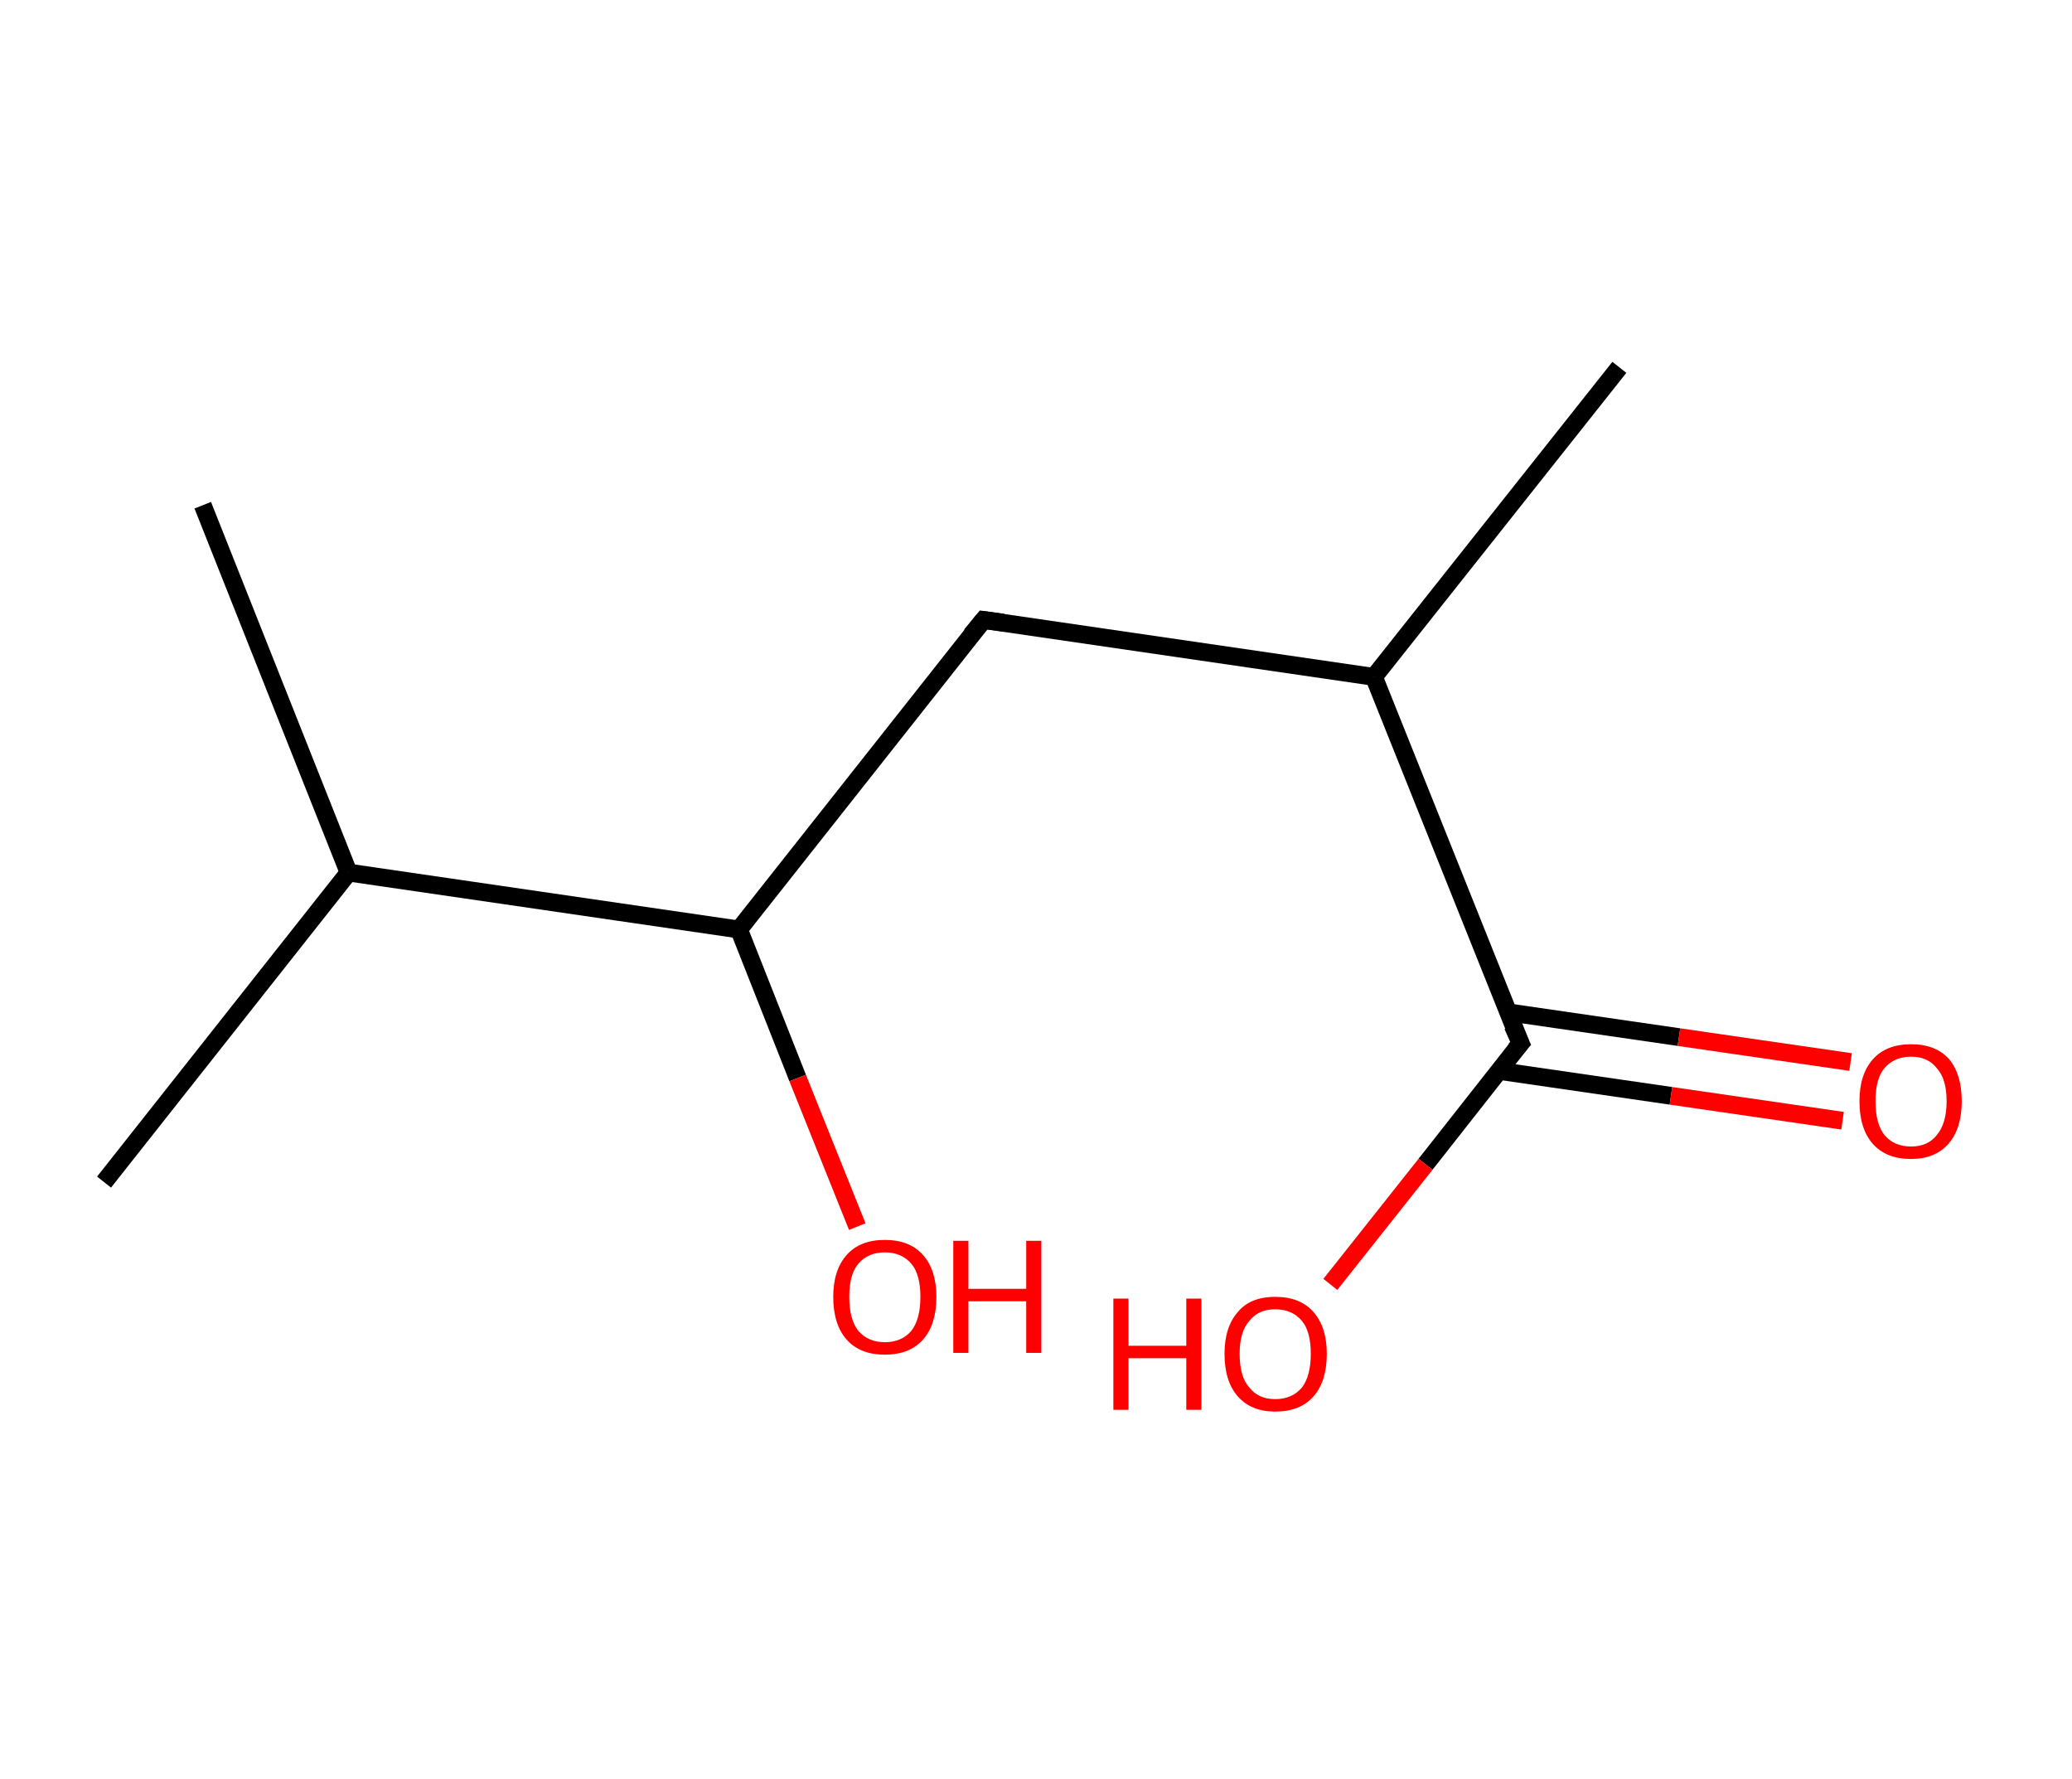 <?xml version='1.0' encoding='ASCII' standalone='yes'?>
<svg xmlns="http://www.w3.org/2000/svg" xmlns:rdkit="http://www.rdkit.org/xml" xmlns:xlink="http://www.w3.org/1999/xlink" version="1.1" baseProfile="full" xml:space="preserve" width="233px" height="200px" viewBox="0 0 233 200">
<!-- END OF HEADER -->
<rect style="opacity:1.0;fill:#FFFFFF;stroke:none" width="233.0" height="200.0" x="0.0" y="0.0"> </rect>
<path class="bond-0 atom-0 atom-1" d="M 182.1,41.3 L 154.5,76.1" style="fill:none;fill-rule:evenodd;stroke:#000000;stroke-width:2.0px;stroke-linecap:butt;stroke-linejoin:miter;stroke-opacity:1"/>
<path class="bond-1 atom-1 atom-2" d="M 154.5,76.1 L 110.6,69.7" style="fill:none;fill-rule:evenodd;stroke:#000000;stroke-width:2.0px;stroke-linecap:butt;stroke-linejoin:miter;stroke-opacity:1"/>
<path class="bond-2 atom-2 atom-3" d="M 110.6,69.7 L 83.1,104.5" style="fill:none;fill-rule:evenodd;stroke:#000000;stroke-width:2.0px;stroke-linecap:butt;stroke-linejoin:miter;stroke-opacity:1"/>
<path class="bond-3 atom-3 atom-4" d="M 83.1,104.5 L 89.7,121.2" style="fill:none;fill-rule:evenodd;stroke:#000000;stroke-width:2.0px;stroke-linecap:butt;stroke-linejoin:miter;stroke-opacity:1"/>
<path class="bond-3 atom-3 atom-4" d="M 89.7,121.2 L 96.4,137.9" style="fill:none;fill-rule:evenodd;stroke:#FF0000;stroke-width:2.0px;stroke-linecap:butt;stroke-linejoin:miter;stroke-opacity:1"/>
<path class="bond-4 atom-3 atom-5" d="M 83.1,104.5 L 39.2,98.1" style="fill:none;fill-rule:evenodd;stroke:#000000;stroke-width:2.0px;stroke-linecap:butt;stroke-linejoin:miter;stroke-opacity:1"/>
<path class="bond-5 atom-5 atom-6" d="M 39.2,98.1 L 11.7,132.9" style="fill:none;fill-rule:evenodd;stroke:#000000;stroke-width:2.0px;stroke-linecap:butt;stroke-linejoin:miter;stroke-opacity:1"/>
<path class="bond-6 atom-5 atom-7" d="M 39.2,98.1 L 22.8,56.8" style="fill:none;fill-rule:evenodd;stroke:#000000;stroke-width:2.0px;stroke-linecap:butt;stroke-linejoin:miter;stroke-opacity:1"/>
<path class="bond-7 atom-1 atom-8" d="M 154.5,76.1 L 171.0,117.3" style="fill:none;fill-rule:evenodd;stroke:#000000;stroke-width:2.0px;stroke-linecap:butt;stroke-linejoin:miter;stroke-opacity:1"/>
<path class="bond-8 atom-8 atom-9" d="M 168.6,120.4 L 187.9,123.2" style="fill:none;fill-rule:evenodd;stroke:#000000;stroke-width:2.0px;stroke-linecap:butt;stroke-linejoin:miter;stroke-opacity:1"/>
<path class="bond-8 atom-8 atom-9" d="M 187.9,123.2 L 207.2,126.0" style="fill:none;fill-rule:evenodd;stroke:#FF0000;stroke-width:2.0px;stroke-linecap:butt;stroke-linejoin:miter;stroke-opacity:1"/>
<path class="bond-8 atom-8 atom-9" d="M 169.5,113.8 L 188.8,116.6" style="fill:none;fill-rule:evenodd;stroke:#000000;stroke-width:2.0px;stroke-linecap:butt;stroke-linejoin:miter;stroke-opacity:1"/>
<path class="bond-8 atom-8 atom-9" d="M 188.8,116.6 L 208.1,119.4" style="fill:none;fill-rule:evenodd;stroke:#FF0000;stroke-width:2.0px;stroke-linecap:butt;stroke-linejoin:miter;stroke-opacity:1"/>
<path class="bond-9 atom-8 atom-10" d="M 171.0,117.3 L 160.3,130.9" style="fill:none;fill-rule:evenodd;stroke:#000000;stroke-width:2.0px;stroke-linecap:butt;stroke-linejoin:miter;stroke-opacity:1"/>
<path class="bond-9 atom-8 atom-10" d="M 160.3,130.9 L 149.6,144.4" style="fill:none;fill-rule:evenodd;stroke:#FF0000;stroke-width:2.0px;stroke-linecap:butt;stroke-linejoin:miter;stroke-opacity:1"/>
<path d="M 112.8,70.0 L 110.6,69.7 L 109.2,71.4" style="fill:none;stroke:#000000;stroke-width:2.0px;stroke-linecap:butt;stroke-linejoin:miter;stroke-opacity:1;"/>
<path d="M 170.1,115.3 L 171.0,117.3 L 170.4,118.0" style="fill:none;stroke:#000000;stroke-width:2.0px;stroke-linecap:butt;stroke-linejoin:miter;stroke-opacity:1;"/>
<path class="atom-4" d="M 93.7 145.8 Q 93.7 142.8, 95.2 141.1 Q 96.7 139.4, 99.5 139.4 Q 102.3 139.4, 103.8 141.1 Q 105.3 142.8, 105.3 145.8 Q 105.3 148.9, 103.8 150.6 Q 102.3 152.3, 99.5 152.3 Q 96.7 152.3, 95.2 150.6 Q 93.7 148.9, 93.7 145.8 M 99.5 150.9 Q 101.4 150.9, 102.5 149.6 Q 103.5 148.3, 103.5 145.8 Q 103.5 143.3, 102.5 142.1 Q 101.4 140.8, 99.5 140.8 Q 97.6 140.8, 96.5 142.1 Q 95.5 143.3, 95.5 145.8 Q 95.5 148.3, 96.5 149.6 Q 97.6 150.9, 99.5 150.9 " fill="#FF0000"/>
<path class="atom-4" d="M 107.2 139.5 L 108.9 139.5 L 108.9 144.9 L 115.4 144.9 L 115.4 139.5 L 117.1 139.5 L 117.1 152.1 L 115.4 152.1 L 115.4 146.3 L 108.9 146.3 L 108.9 152.1 L 107.2 152.1 L 107.2 139.5 " fill="#FF0000"/>
<path class="atom-9" d="M 209.1 123.8 Q 209.1 120.8, 210.6 119.1 Q 212.1 117.4, 214.9 117.4 Q 217.7 117.4, 219.2 119.1 Q 220.6 120.8, 220.6 123.8 Q 220.6 126.9, 219.1 128.6 Q 217.6 130.3, 214.9 130.3 Q 212.1 130.3, 210.6 128.6 Q 209.1 126.9, 209.1 123.8 M 214.9 128.9 Q 216.8 128.9, 217.8 127.6 Q 218.9 126.3, 218.9 123.8 Q 218.9 121.3, 217.8 120.1 Q 216.8 118.8, 214.9 118.8 Q 213.0 118.8, 211.9 120.1 Q 210.9 121.3, 210.9 123.8 Q 210.9 126.3, 211.9 127.6 Q 213.0 128.9, 214.9 128.9 " fill="#FF0000"/>
<path class="atom-10" d="M 125.2 146.0 L 126.9 146.0 L 126.9 151.3 L 133.4 151.3 L 133.4 146.0 L 135.1 146.0 L 135.1 158.5 L 133.4 158.5 L 133.4 152.7 L 126.9 152.7 L 126.9 158.5 L 125.2 158.5 L 125.2 146.0 " fill="#FF0000"/>
<path class="atom-10" d="M 137.7 152.2 Q 137.7 149.2, 139.2 147.5 Q 140.6 145.8, 143.4 145.8 Q 146.2 145.8, 147.7 147.5 Q 149.2 149.2, 149.2 152.2 Q 149.2 155.3, 147.7 157.0 Q 146.2 158.7, 143.4 158.7 Q 140.7 158.7, 139.2 157.0 Q 137.7 155.3, 137.7 152.2 M 143.4 157.3 Q 145.3 157.3, 146.4 156.0 Q 147.4 154.7, 147.4 152.2 Q 147.4 149.7, 146.4 148.5 Q 145.3 147.2, 143.4 147.2 Q 141.5 147.2, 140.5 148.5 Q 139.4 149.7, 139.4 152.2 Q 139.4 154.8, 140.5 156.0 Q 141.5 157.3, 143.4 157.3 " fill="#FF0000"/>
</svg>
